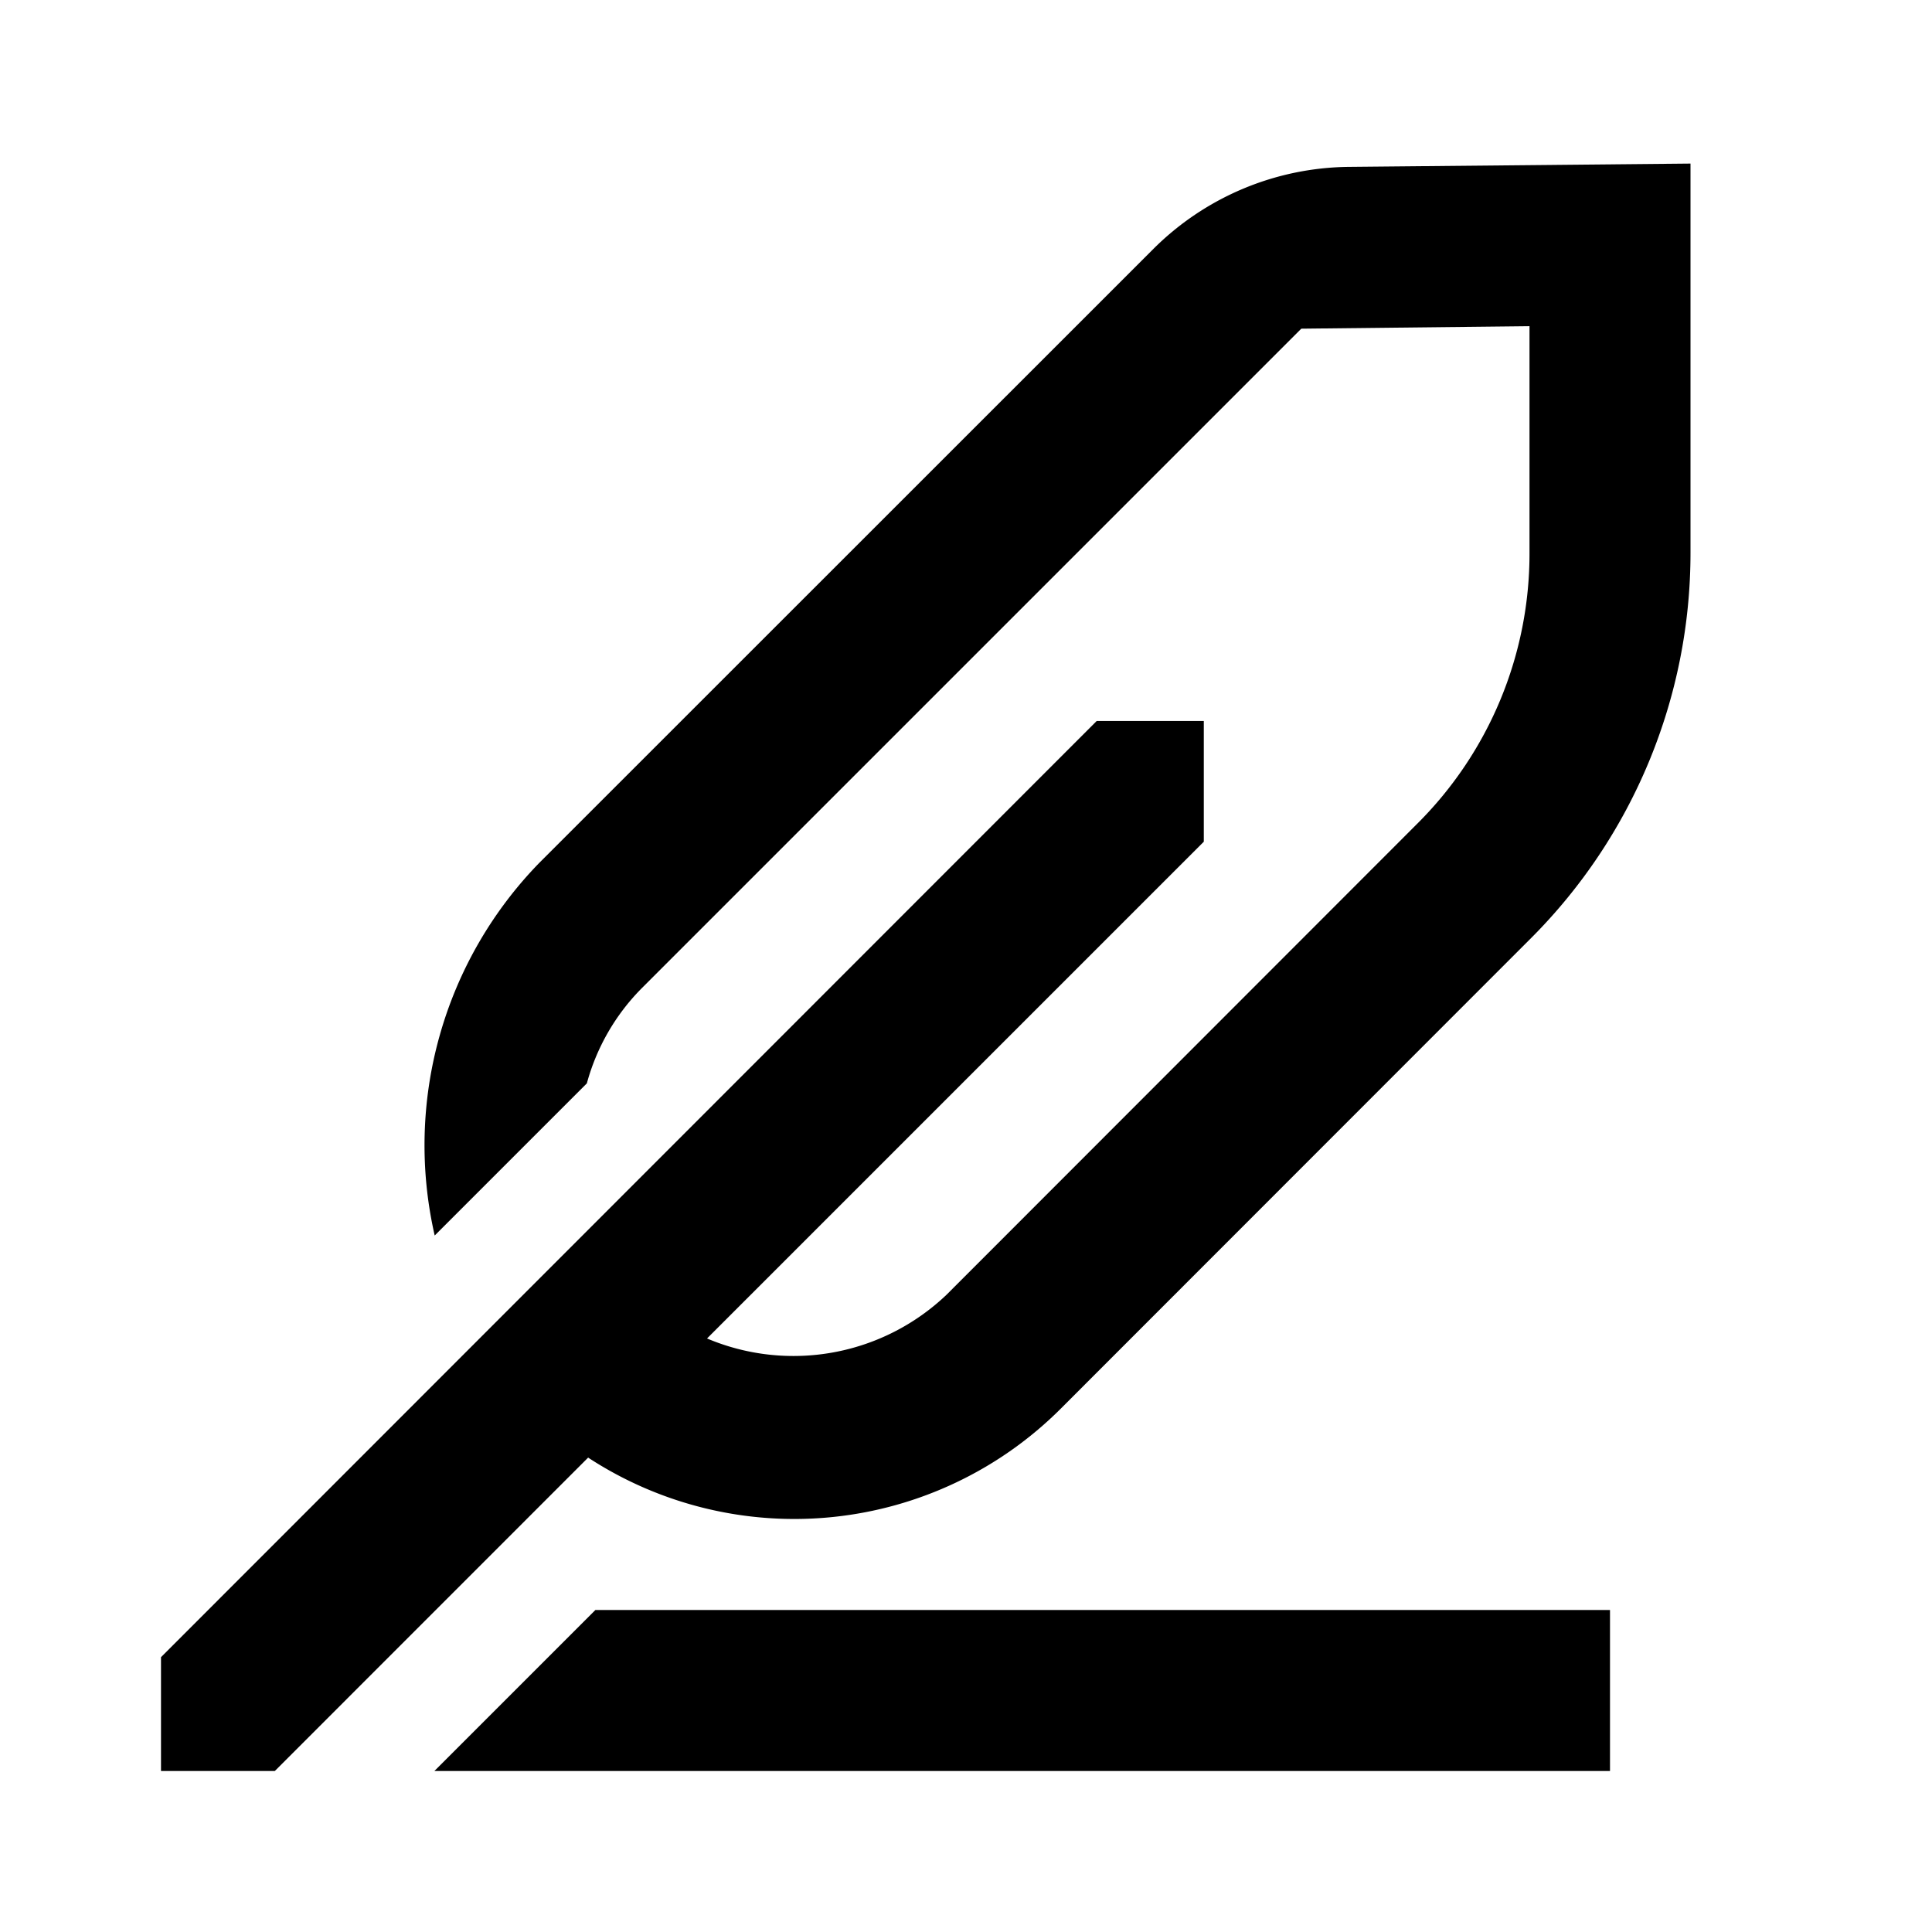 <svg width="24" height="24" xmlns="http://www.w3.org/2000/svg"><path d="M5.396 22l2-2H20v2H5.396zM16.754 2.073L21 2.032v4.835a6.77 6.77 0 01-1.981 4.787L13.176 17.5a4.683 4.683 0 01-5.87.607L3.414 22H2v-1.414l11.624-11.63h1.33v1.5l-6.171 6.171a2.757 2.757 0 002.976-.544l5.841-5.845a4.733 4.733 0 001.4-3.37V4.052l-2.835.031-8.2 8.2a2.673 2.673 0 00-.675 1.175l-1.89 1.89a5.029 5.029 0 011.3-4.63L14.32 3.1a3.488 3.488 0 012.434-1.027z"/></svg>
